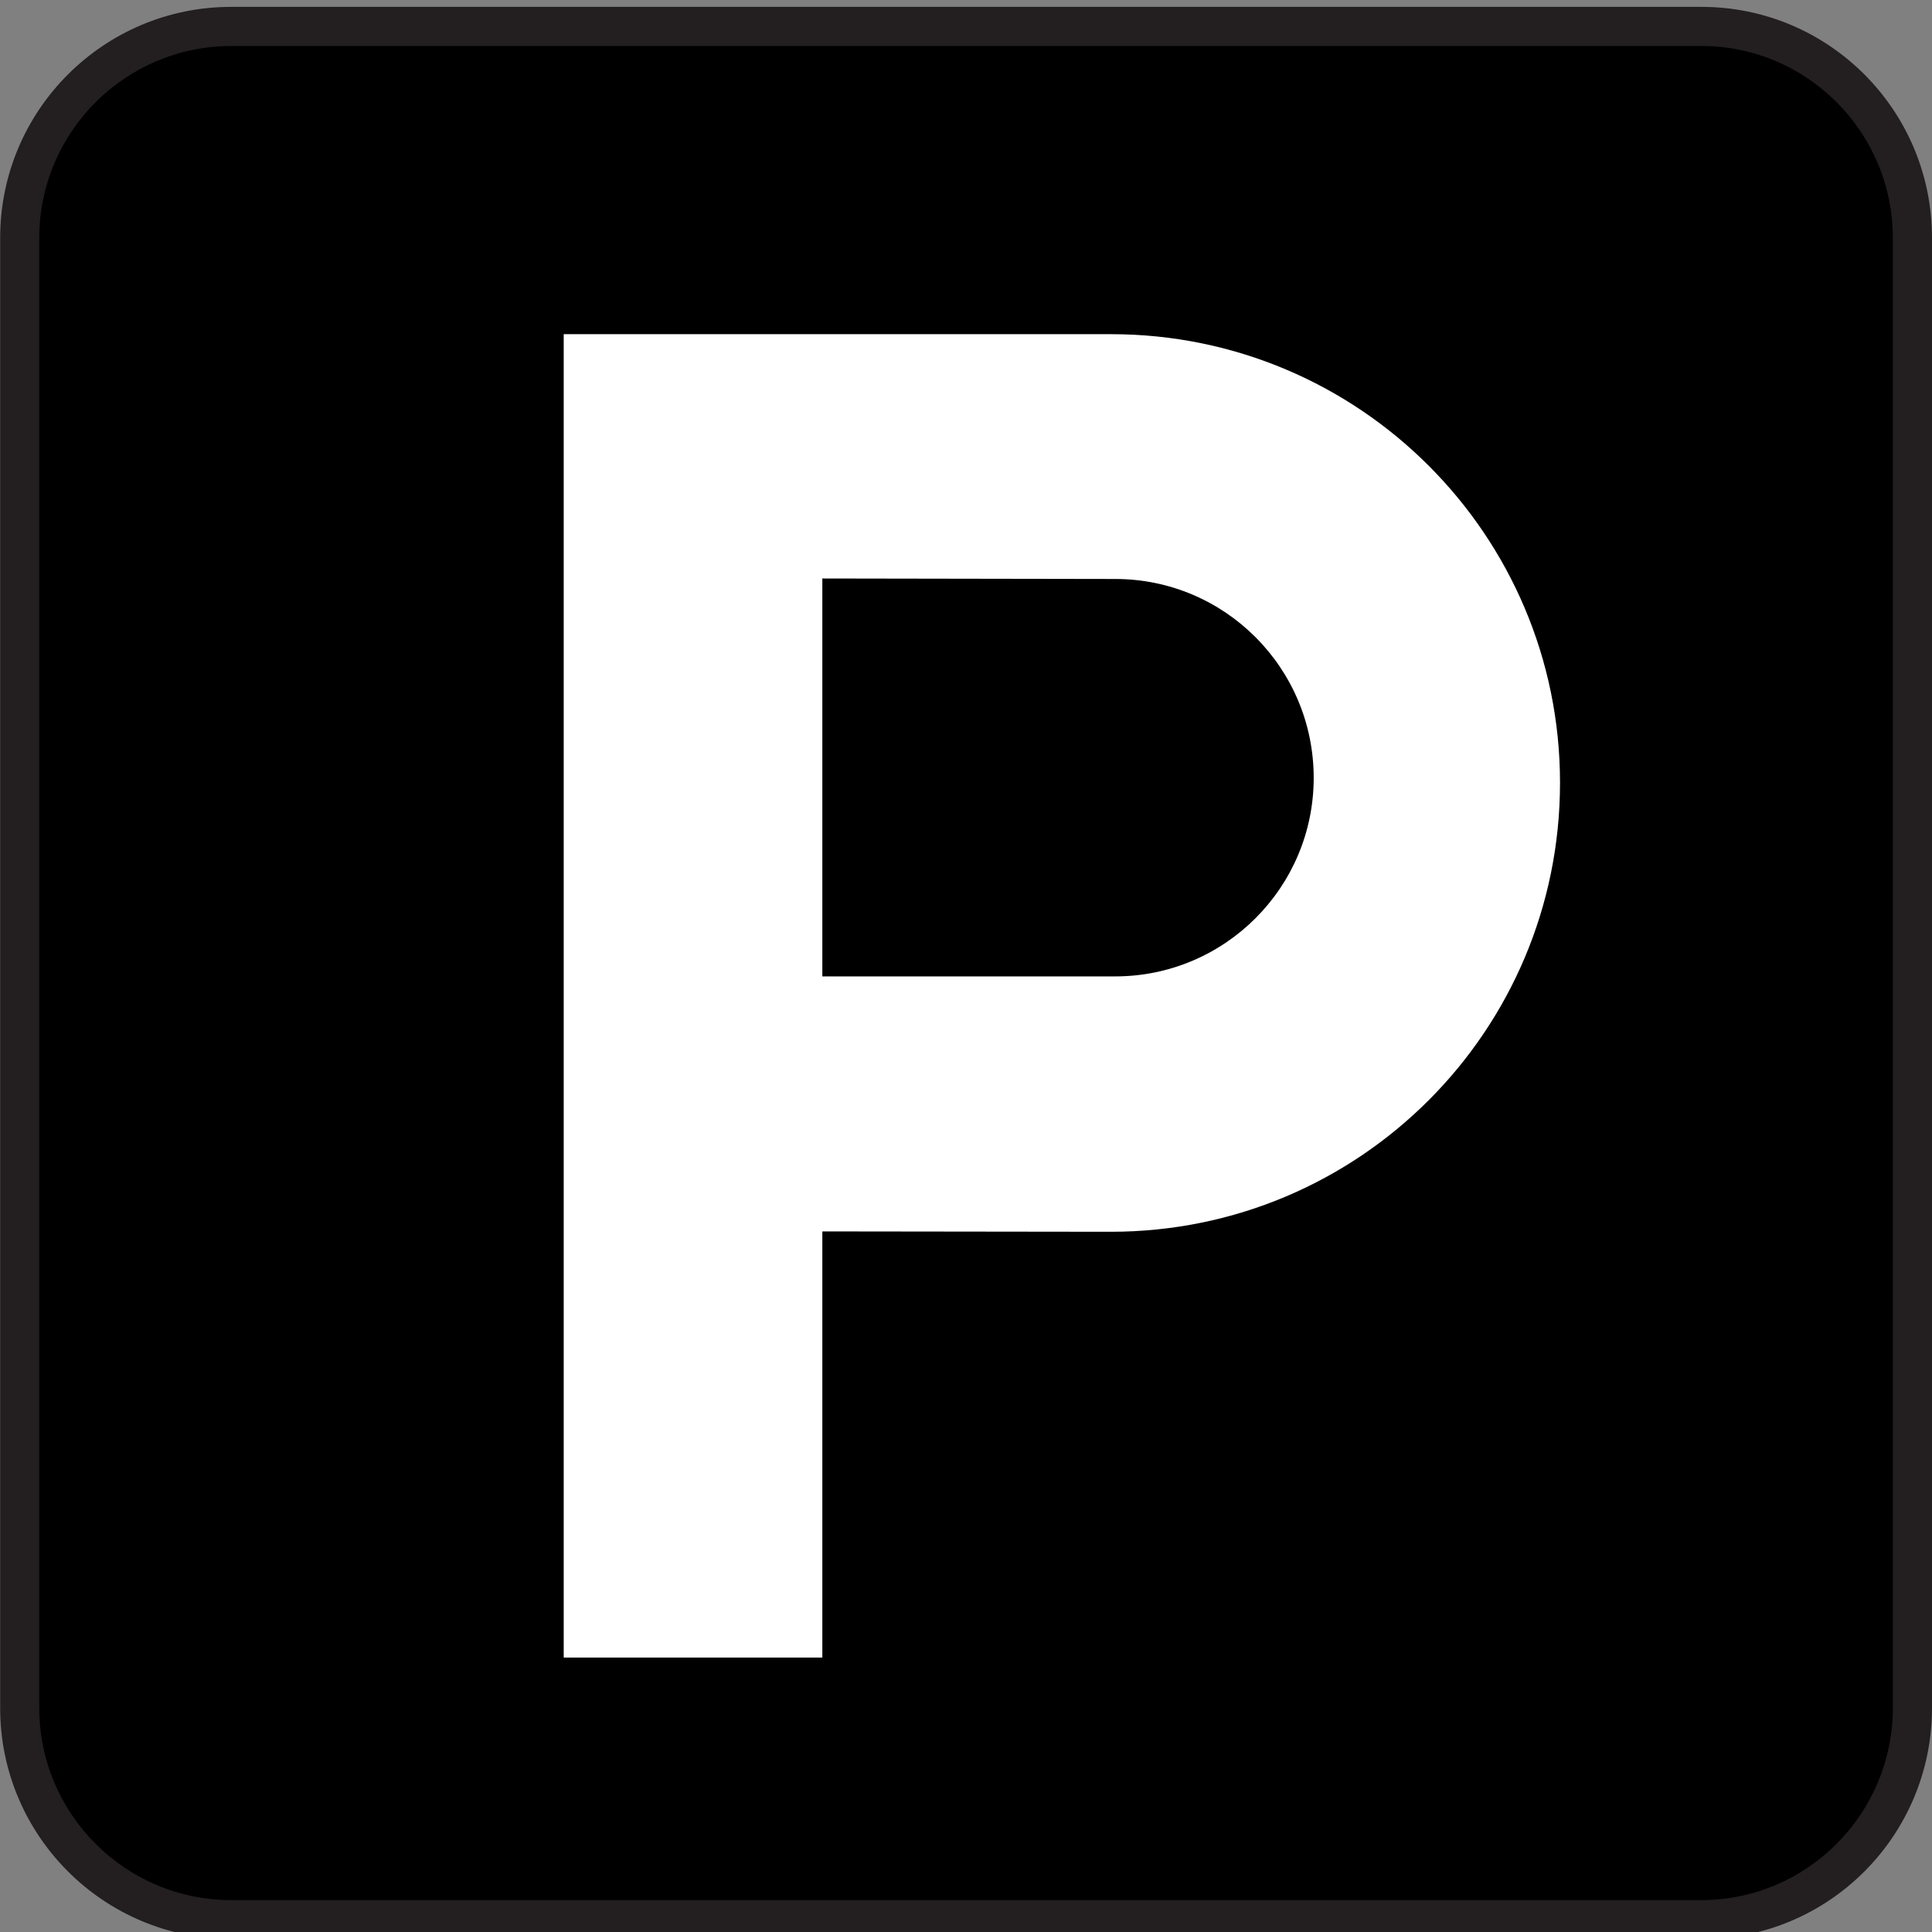 <?xml version="1.0" encoding="utf-8"?>
<!-- Generator: Adobe Illustrator 16.0.3, SVG Export Plug-In . SVG Version: 6.00 Build 0)  -->
<!DOCTYPE svg PUBLIC "-//W3C//DTD SVG 1.1//EN" "http://www.w3.org/Graphics/SVG/1.1/DTD/svg11.dtd">
<svg version="1.1"
	 id="Layer_1" xmlns:ns1="http://sozi.baierouge.fr" xmlns:sodipodi="http://sodipodi.sourceforge.net/DTD/sodipodi-0.dtd" xmlns:inkscape="http://www.inkscape.org/namespaces/inkscape" xmlns:svg="http://www.w3.org/2000/svg" xmlns:dc="http://purl.org/dc/elements/1.1/" xmlns:cc="http://web.resource.org/cc/" xmlns:rdf="http://www.w3.org/1999/02/22-rdf-syntax-ns#"
	 xmlns="http://www.w3.org/2000/svg" xmlns:xlink="http://www.w3.org/1999/xlink" x="0px" y="0px"
	 viewBox="0 0 120 120" enable-background="new 0 0 120 120" xml:space="preserve">
<rect x="0" y="0" width="120" height="120" fill="#808080" stroke="none"/>
<g>
	<path fill="#231F20" d="M105.674,120.438c7.922,0,14.326-6.428,14.326-14.35V14.776c0-7.922-6.404-14.349-14.326-14.349H14.359
		C6.437,0.427,0.01,6.854,0.01,14.776v91.31c0,7.922,6.427,14.35,14.349,14.35h91.314L105.674,120.438L105.674,120.438z"/>
	<path d="M14.359,2.859c-6.579,0-11.92,5.35-11.92,11.92v91.309c0,6.572,5.342,11.93,11.92,11.93h91.316
		c6.558,0,11.892-5.355,11.892-11.93V14.776c0-6.571-5.334-11.92-11.892-11.92H14.361L14.359,2.859z"/>
</g>
<path fill="#FFFFFF" d="M69.266,60.646c6.808,0,12.33-5.531,12.33-12.331c0-6.829-5.525-12.354-12.33-12.354l-18.189-0.03v24.714
	H69.266L69.266,60.646z M69.008,20.756c15.411,0,27.887,12.476,27.887,27.864c0,15.419-12.476,27.887-27.887,27.887l-17.931-0.022
	v26.469H35.013V20.755L69.008,20.756L69.008,20.756z"/>
</svg>
